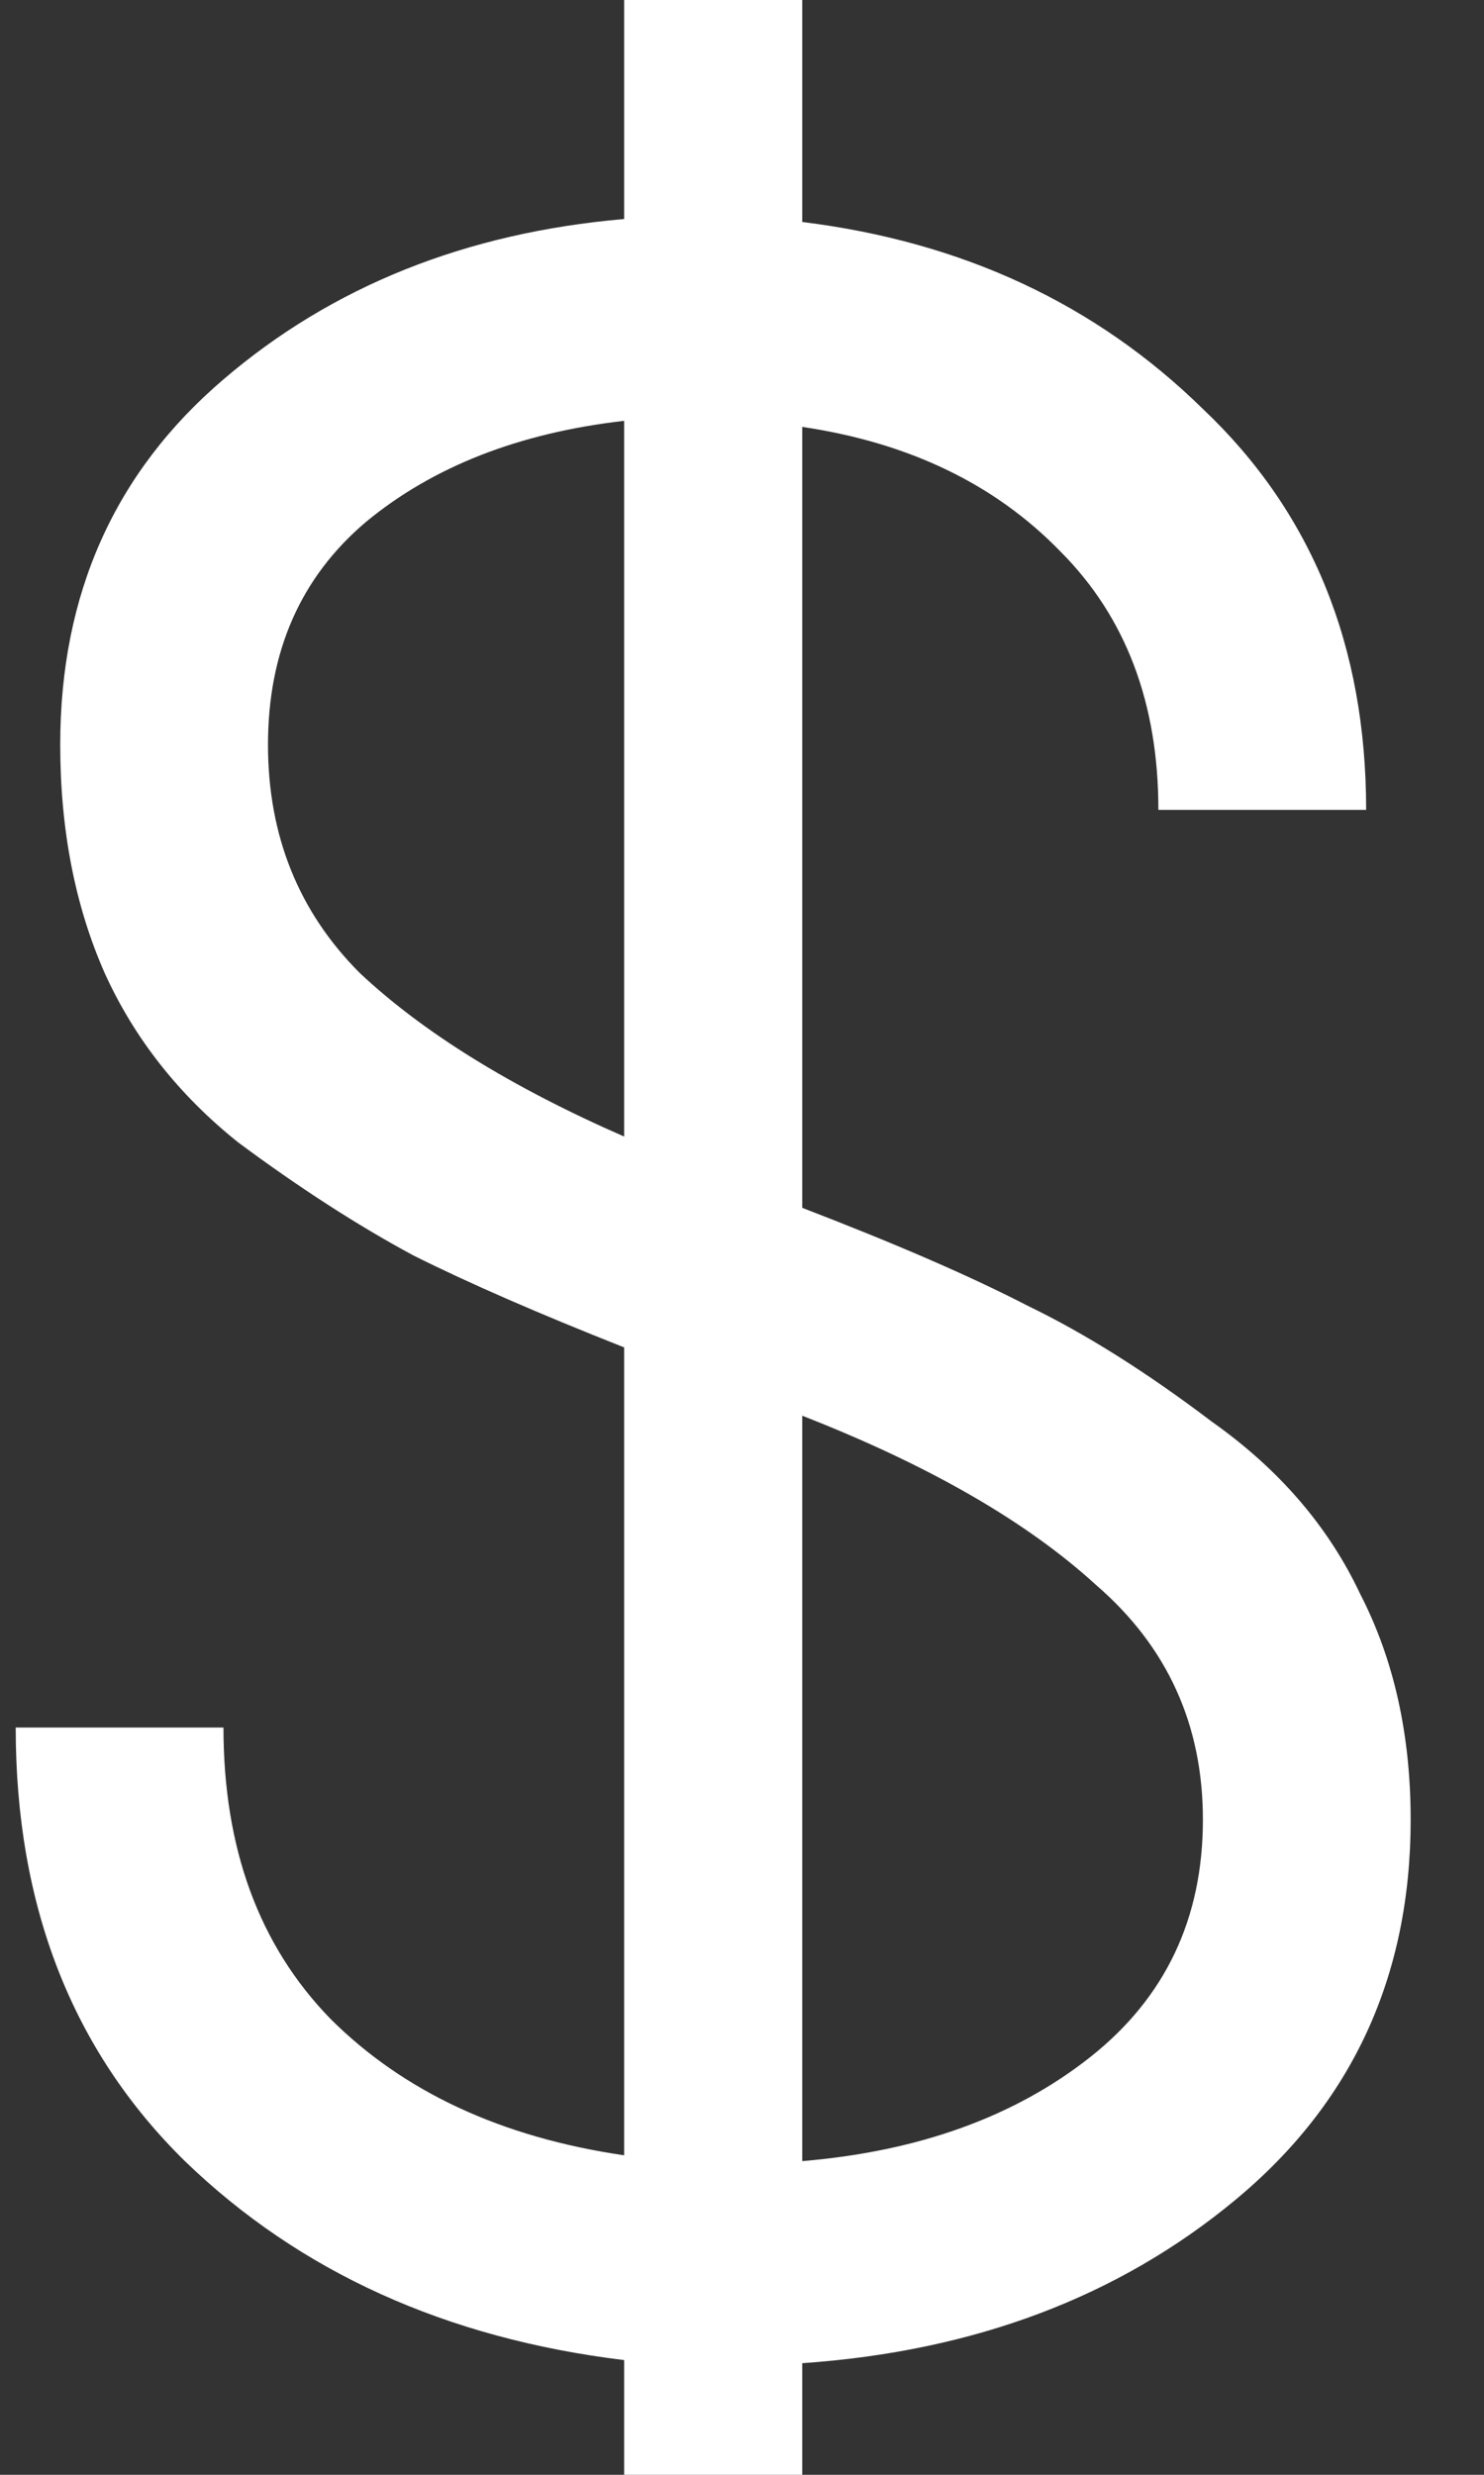 <svg width="12" height="20" viewBox="0 0 12 20" fill="none" xmlns="http://www.w3.org/2000/svg">
<rect x="0" y="0" width="12" height="20" fill="#333333" stroke="none"/>
<path d="M11.407 14.706C11.407 15.97 10.935 16.994 9.991 17.777C9.047 18.561 7.879 19.002 6.487 19.098V21.233H5.047V19.073C3.607 18.898 2.423 18.361 1.495 17.465C0.583 16.57 0.127 15.402 0.127 13.961H1.807C1.807 14.938 2.095 15.722 2.671 16.314C3.263 16.905 4.055 17.273 5.047 17.418V10.889C4.359 10.617 3.791 10.37 3.343 10.146C2.895 9.905 2.423 9.601 1.927 9.233C1.447 8.85 1.087 8.393 0.847 7.865C0.607 7.322 0.487 6.705 0.487 6.018C0.487 4.801 0.927 3.817 1.807 3.066C2.687 2.313 3.767 1.881 5.047 1.77V-0.367H6.487V1.794C7.783 1.954 8.863 2.458 9.727 3.305C10.607 4.138 11.047 5.218 11.047 6.545H9.367C9.367 5.681 9.103 4.986 8.575 4.457C8.047 3.913 7.351 3.578 6.487 3.45V9.761C7.239 10.05 7.847 10.313 8.311 10.553C8.775 10.777 9.271 11.089 9.799 11.489C10.343 11.873 10.743 12.338 10.999 12.882C11.271 13.409 11.407 14.018 11.407 14.706ZM2.167 6.018C2.167 6.753 2.415 7.37 2.911 7.865C3.423 8.345 4.135 8.786 5.047 9.185V3.401C4.199 3.498 3.503 3.769 2.959 4.218C2.431 4.665 2.167 5.266 2.167 6.018ZM6.487 17.465C7.431 17.386 8.207 17.105 8.815 16.625C9.423 16.145 9.727 15.505 9.727 14.706C9.727 13.938 9.439 13.306 8.863 12.809C8.303 12.297 7.511 11.841 6.487 11.441V17.465Z" fill="white"/>
</svg>
